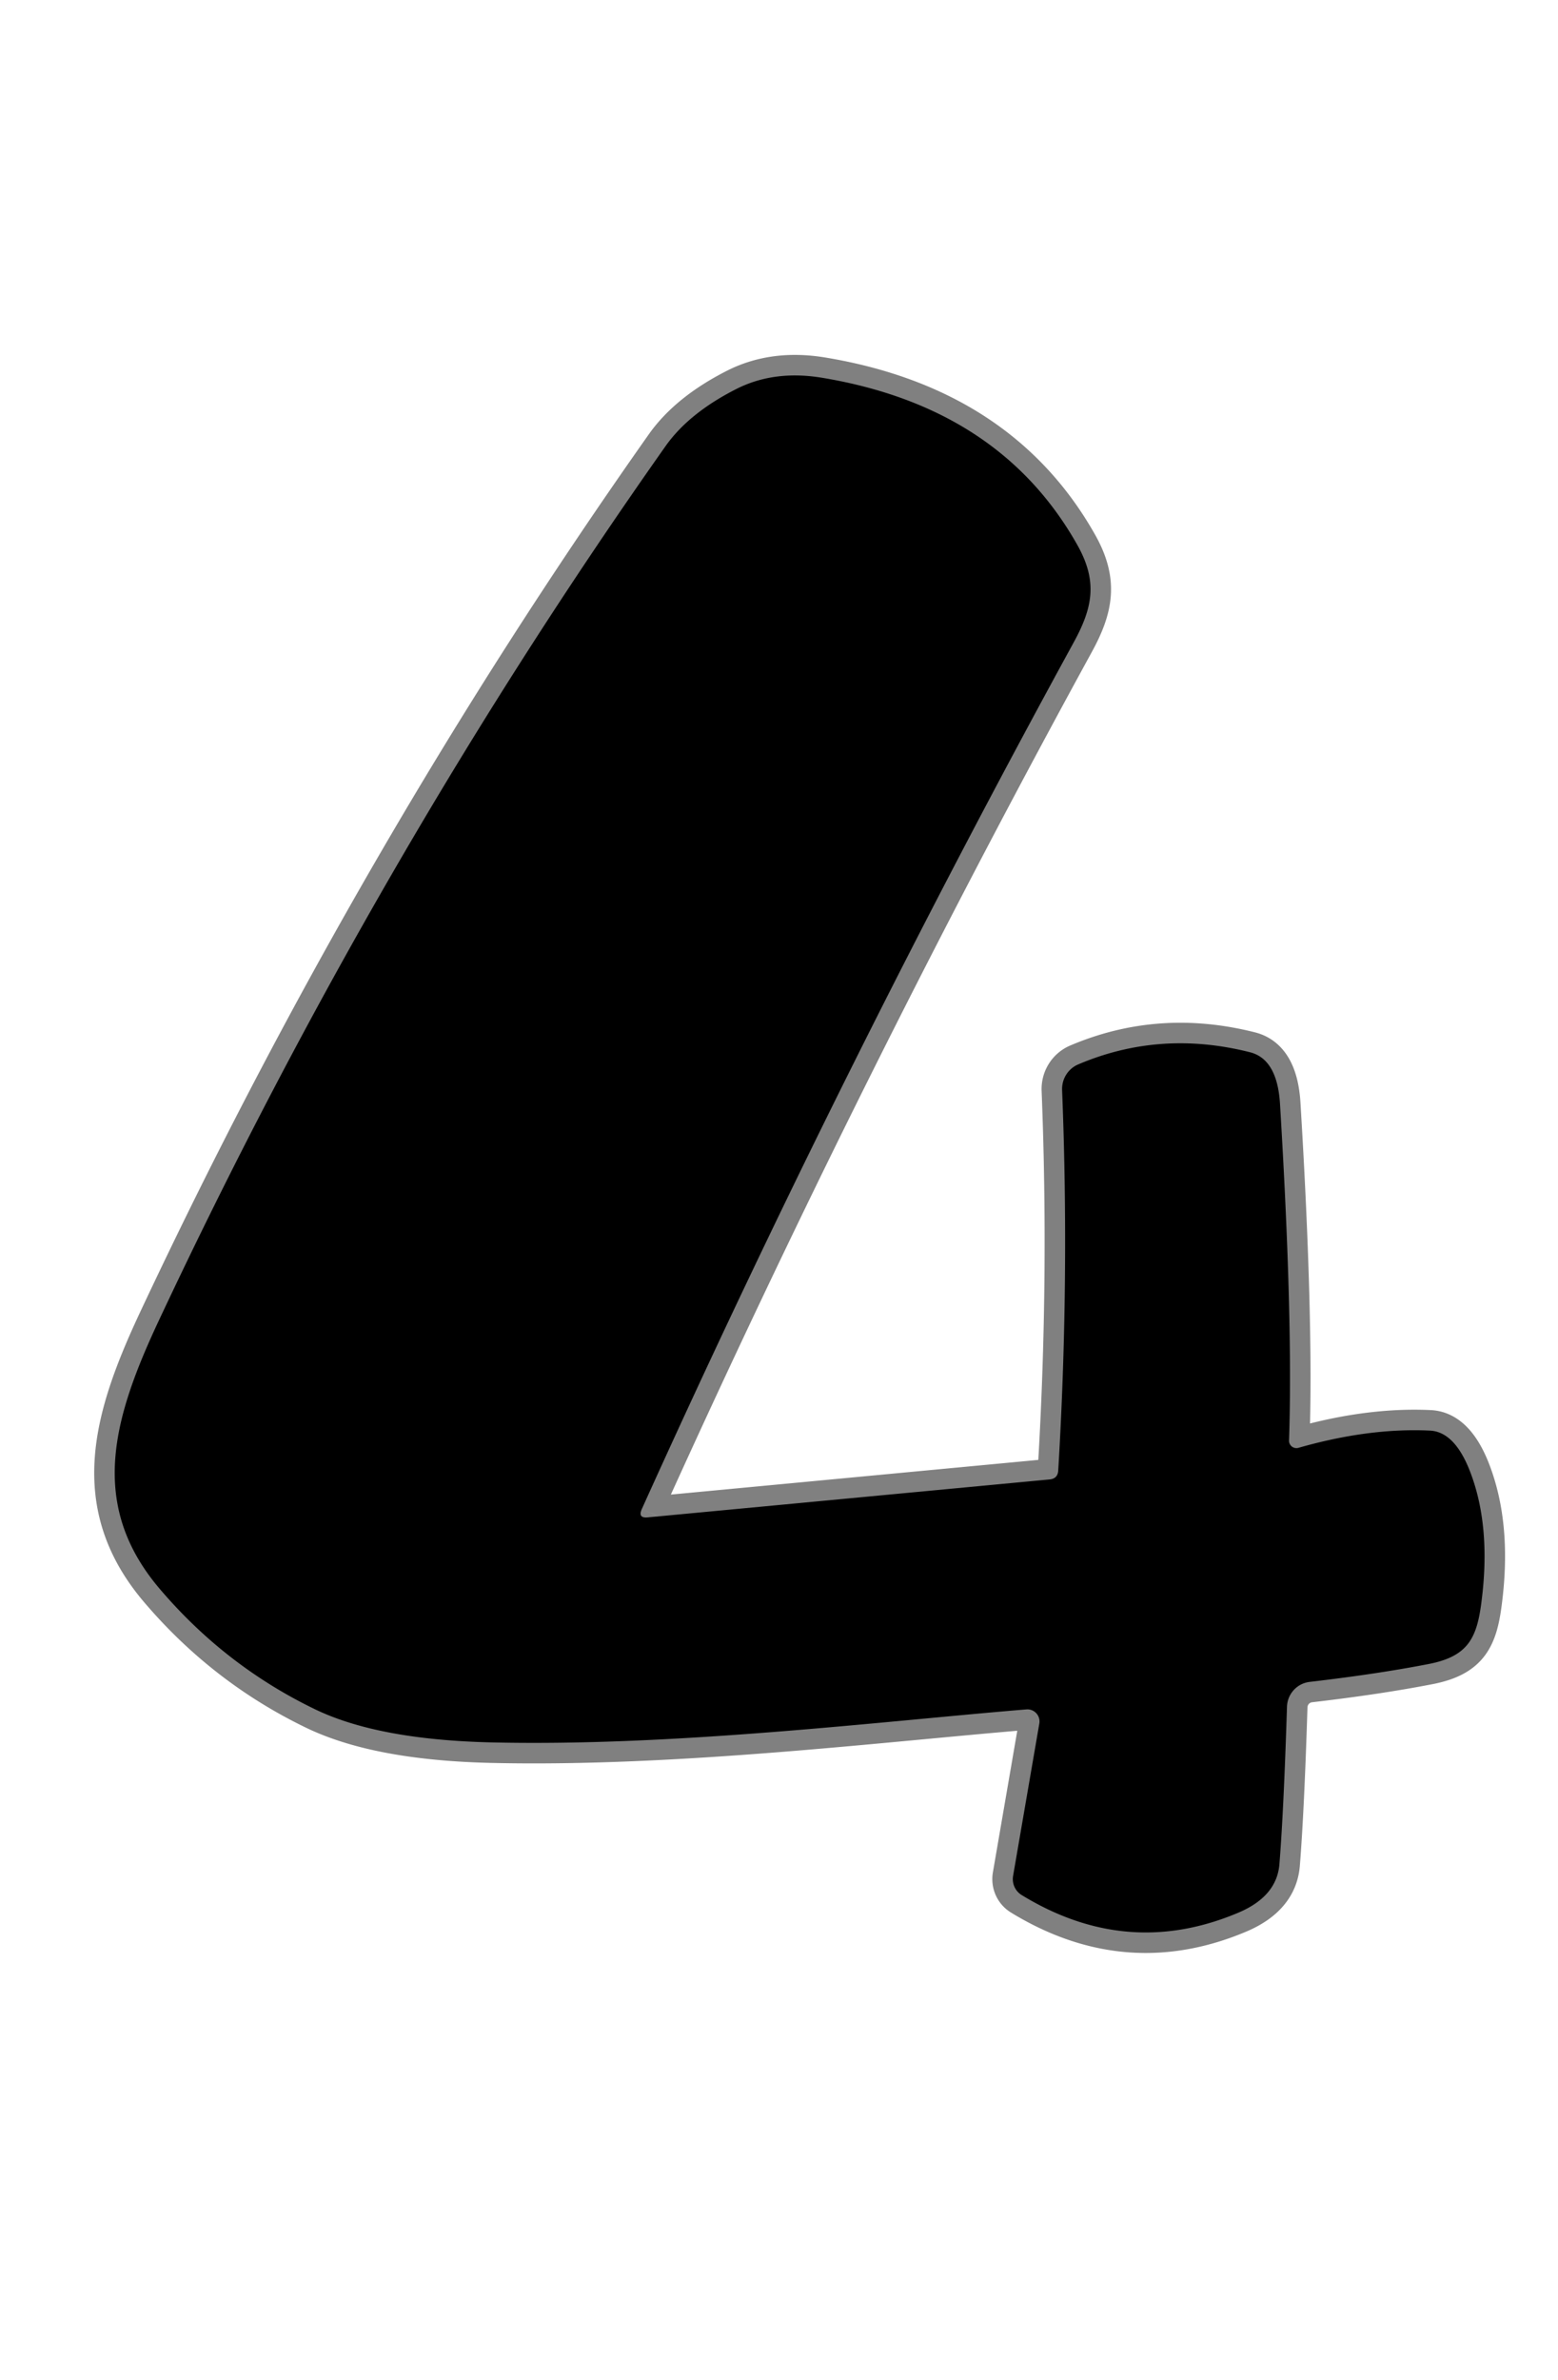 <?xml version="1.0" encoding="UTF-8" standalone="no"?>
<!DOCTYPE svg PUBLIC "-//W3C//DTD SVG 1.1//EN" "http://www.w3.org/Graphics/SVG/1.1/DTD/svg11.dtd">
<svg xmlns="http://www.w3.org/2000/svg" version="1.1" viewBox="0.00 0.00 76.00 116.00">
<path stroke="#808080" stroke-width="2.00" fill="none" stroke-linecap="butt" vector-effect="non-scaling-stroke" d="
  M 31.31 73.55
  Q 41.04 52.02 52.36 31.34
  C 53.32 29.60 53.55 28.32 52.54 26.54
  Q 48.75 19.84 40.08 18.41
  Q 37.76 18.03 35.92 18.96
  Q 33.61 20.13 32.47 21.74
  Q 18.42 41.64 7.76 64.34
  C 5.52 69.11 4.29 73.31 7.77 77.42
  Q 10.98 81.20 15.38 83.32
  Q 18.48 84.81 24.04 84.93
  C 32.98 85.13 42.92 83.91 50.07 83.32
  A 0.59 0.59 0.0 0 1 50.70 84.00
  L 49.42 91.43
  A 0.92 0.90 -69.6 0 0 49.84 92.37
  Q 55.01 95.53 60.45 93.21
  Q 62.28 92.42 62.41 90.87
  Q 62.62 88.27 62.78 83.18
  A 1.26 1.25 87.6 0 1 63.88 81.98
  Q 67.23 81.59 69.73 81.10
  C 71.63 80.72 72.05 79.82 72.27 78.05
  Q 72.73 74.46 71.75 71.83
  Q 70.99 69.78 69.74 69.73
  Q 66.77 69.59 63.34 70.57
  A 0.36 0.36 0.0 0 1 62.88 70.21
  Q 63.08 64.33 62.44 53.82
  Q 62.31 51.63 60.98 51.29
  Q 56.60 50.18 52.60 51.88
  A 1.31 1.29 77.4 0 0 51.81 53.14
  Q 52.18 62.40 51.62 71.69
  Q 51.59 72.07 51.21 72.11
  L 31.60 73.96
  Q 31.10 74.01 31.31 73.55"
/>
<path fill="#ffffff" fill-opacity="0" d="
  M 76.00 0.00
  L 76.00 116.00
  L 0.00 116.00
  L 0.00 0.00
  L 76.00 0.00
  Z
  M 31.31 73.55
  Q 41.04 52.02 52.36 31.34
  C 53.32 29.60 53.55 28.32 52.54 26.54
  Q 48.75 19.84 40.08 18.41
  Q 37.76 18.03 35.92 18.96
  Q 33.61 20.13 32.47 21.74
  Q 18.42 41.64 7.76 64.34
  C 5.52 69.11 4.29 73.31 7.77 77.42
  Q 10.98 81.20 15.38 83.32
  Q 18.48 84.81 24.04 84.93
  C 32.98 85.13 42.92 83.91 50.07 83.32
  A 0.59 0.59 0.0 0 1 50.70 84.00
  L 49.42 91.43
  A 0.92 0.90 -69.6 0 0 49.84 92.37
  Q 55.01 95.53 60.45 93.21
  Q 62.28 92.42 62.41 90.87
  Q 62.62 88.27 62.78 83.18
  A 1.26 1.25 87.6 0 1 63.88 81.98
  Q 67.23 81.59 69.73 81.10
  C 71.63 80.72 72.05 79.82 72.27 78.05
  Q 72.73 74.46 71.75 71.83
  Q 70.99 69.78 69.74 69.73
  Q 66.77 69.59 63.34 70.57
  A 0.36 0.36 0.0 0 1 62.88 70.21
  Q 63.08 64.33 62.44 53.82
  Q 62.31 51.63 60.98 51.29
  Q 56.60 50.18 52.60 51.88
  A 1.31 1.29 77.4 0 0 51.81 53.14
  Q 52.18 62.40 51.62 71.69
  Q 51.59 72.07 51.21 72.11
  L 31.60 73.96
  Q 31.10 74.01 31.31 73.55
  Z"
/>
<path fill="#000000" d="
  M 31.60 73.96
  L 51.21 72.11
  Q 51.59 72.07 51.62 71.69
  Q 52.18 62.40 51.81 53.14
  A 1.31 1.29 77.4 0 1 52.60 51.88
  Q 56.60 50.18 60.98 51.29
  Q 62.31 51.63 62.44 53.82
  Q 63.08 64.33 62.88 70.21
  A 0.36 0.36 0.0 0 0 63.34 70.57
  Q 66.77 69.59 69.74 69.73
  Q 70.99 69.78 71.75 71.83
  Q 72.73 74.46 72.27 78.05
  C 72.05 79.82 71.63 80.72 69.73 81.10
  Q 67.23 81.59 63.88 81.98
  A 1.26 1.25 87.6 0 0 62.78 83.18
  Q 62.62 88.27 62.41 90.87
  Q 62.28 92.42 60.45 93.21
  Q 55.01 95.53 49.84 92.37
  A 0.92 0.90 -69.6 0 1 49.42 91.43
  L 50.70 84.00
  A 0.59 0.59 0.0 0 0 50.07 83.32
  C 42.92 83.91 32.98 85.13 24.04 84.93
  Q 18.48 84.81 15.38 83.32
  Q 10.98 81.20 7.77 77.42
  C 4.29 73.31 5.52 69.11 7.76 64.34
  Q 18.42 41.64 32.47 21.74
  Q 33.61 20.13 35.92 18.96
  Q 37.76 18.03 40.08 18.41
  Q 48.75 19.84 52.54 26.54
  C 53.55 28.32 53.32 29.60 52.36 31.34
  Q 41.04 52.02 31.31 73.55
  Q 31.10 74.01 31.60 73.96
  Z"
/>
</svg>
